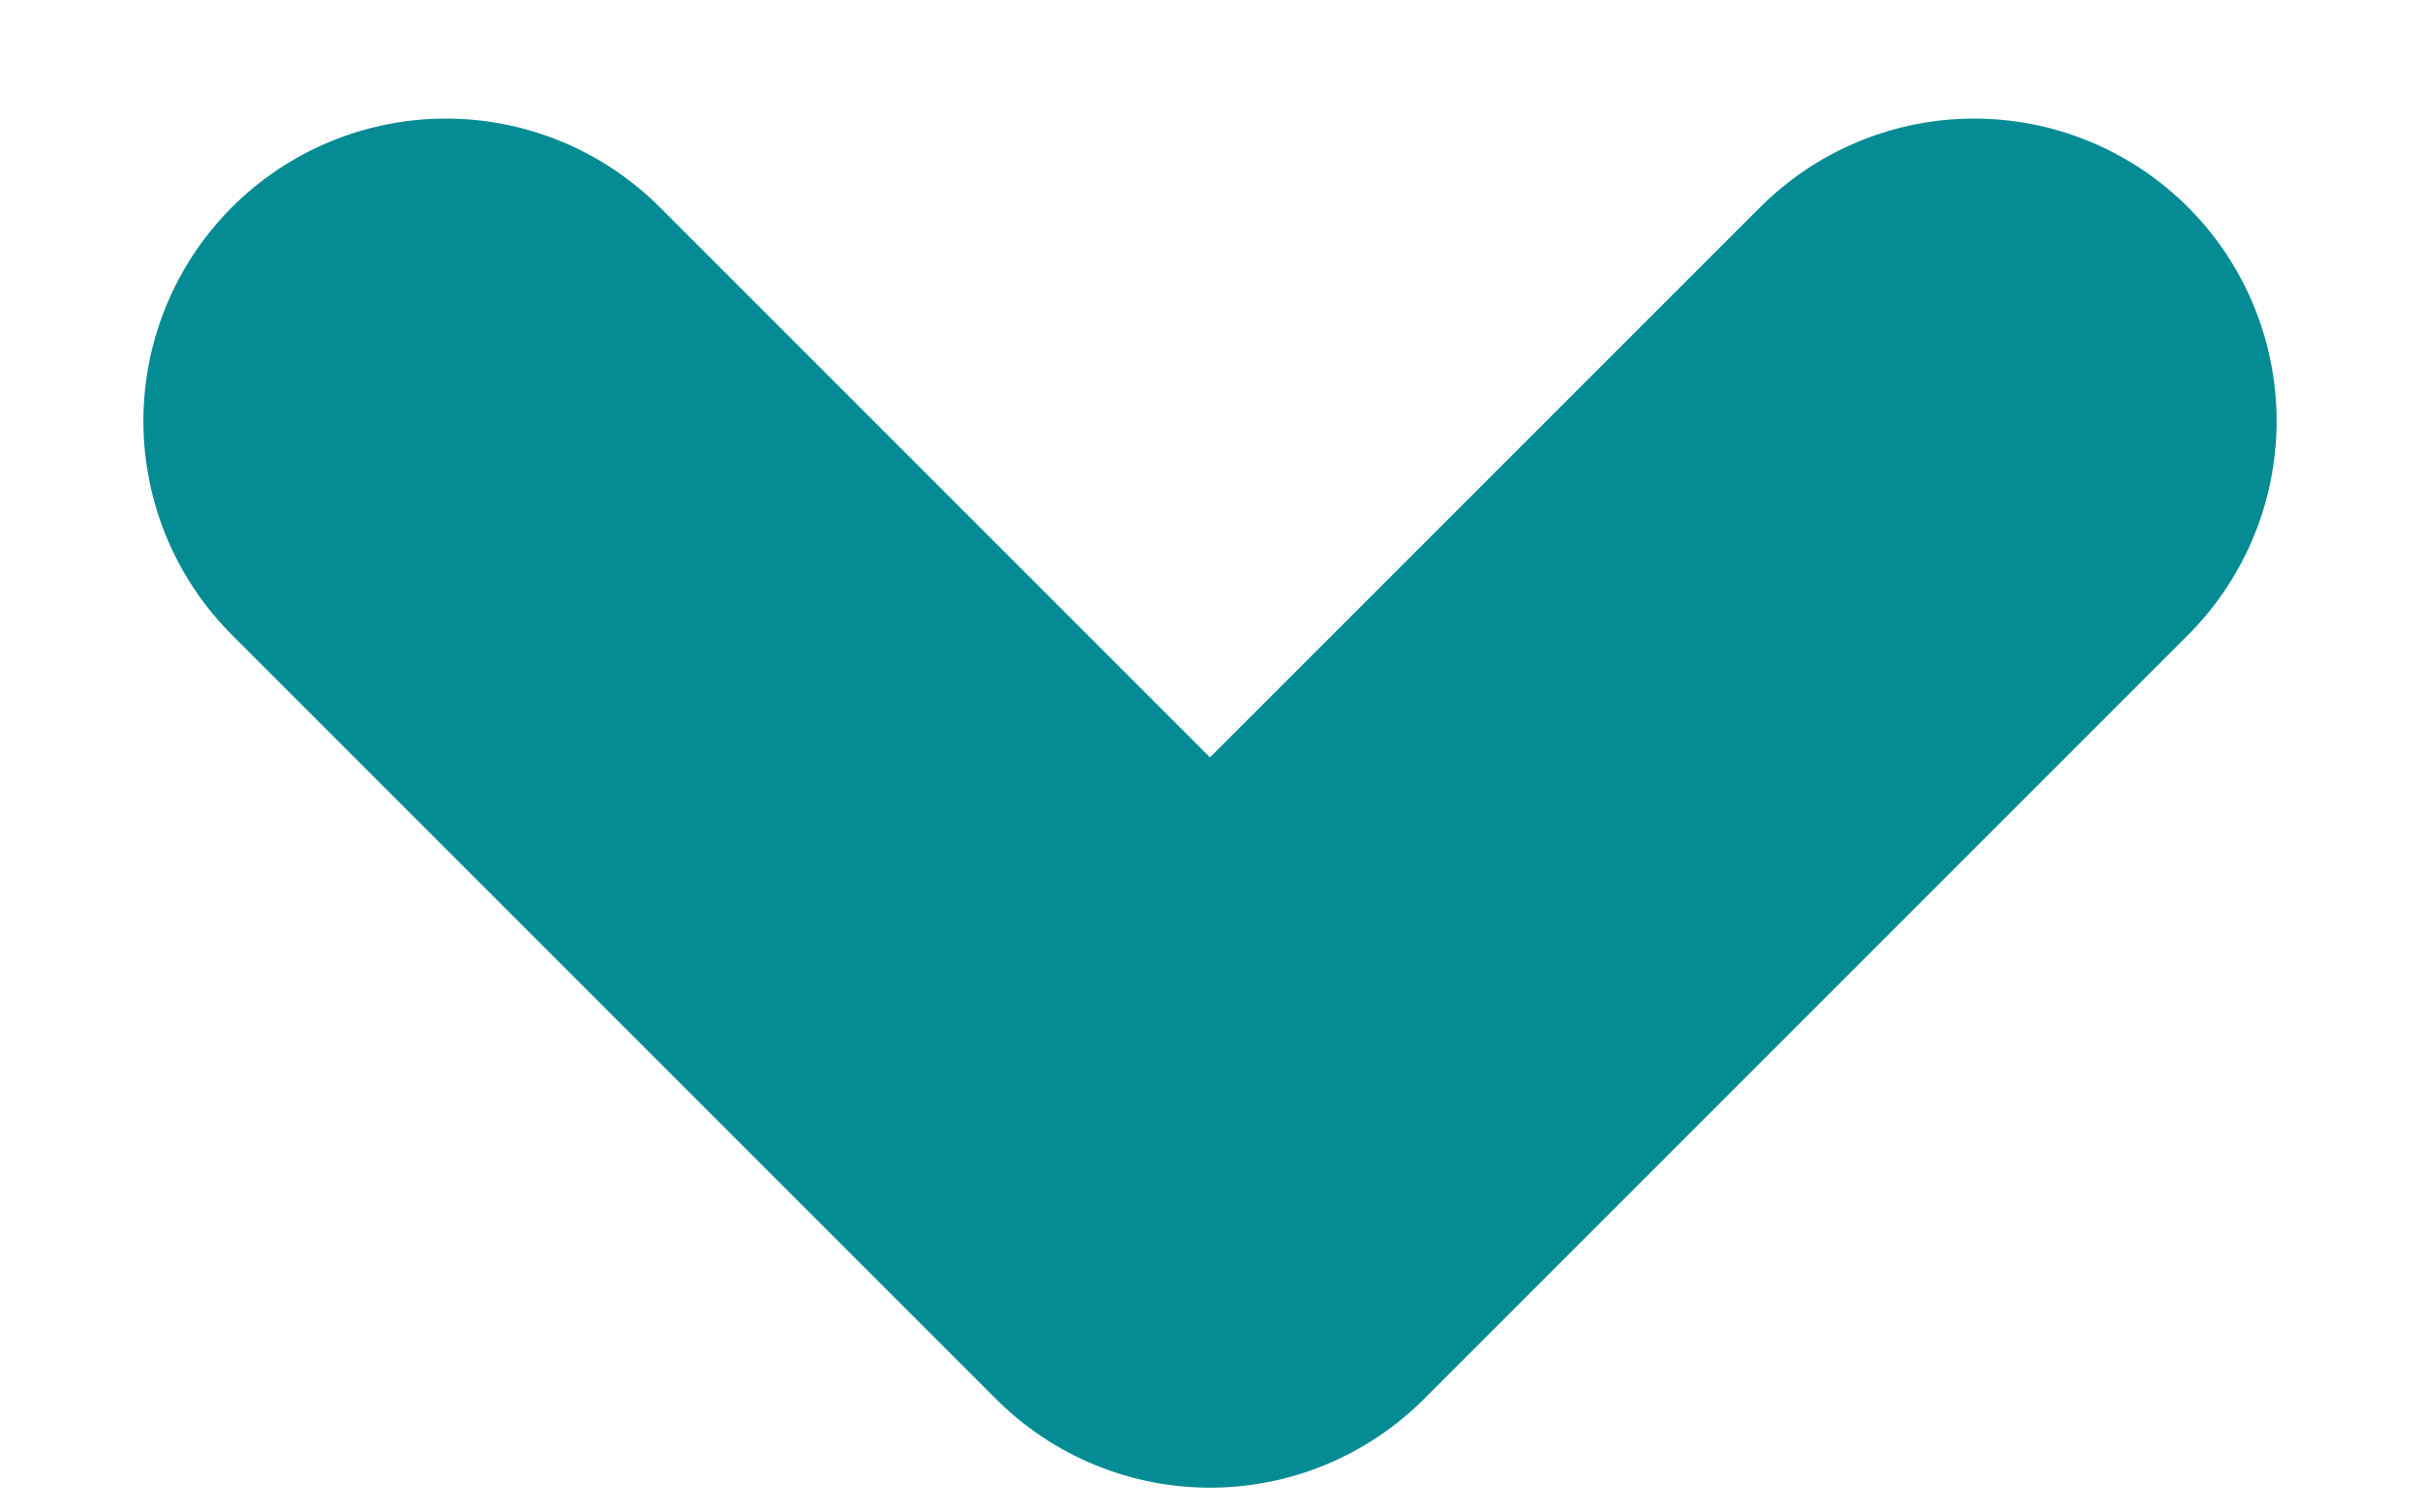<svg width="8" height="5" viewBox="0 0 8 5" fill="none" xmlns="http://www.w3.org/2000/svg">
<path d="M6.526 1.392L4 3.918L1.474 1.392" stroke="#058B94" stroke-width="2" stroke-linecap="round" stroke-linejoin="round"/>
</svg>
